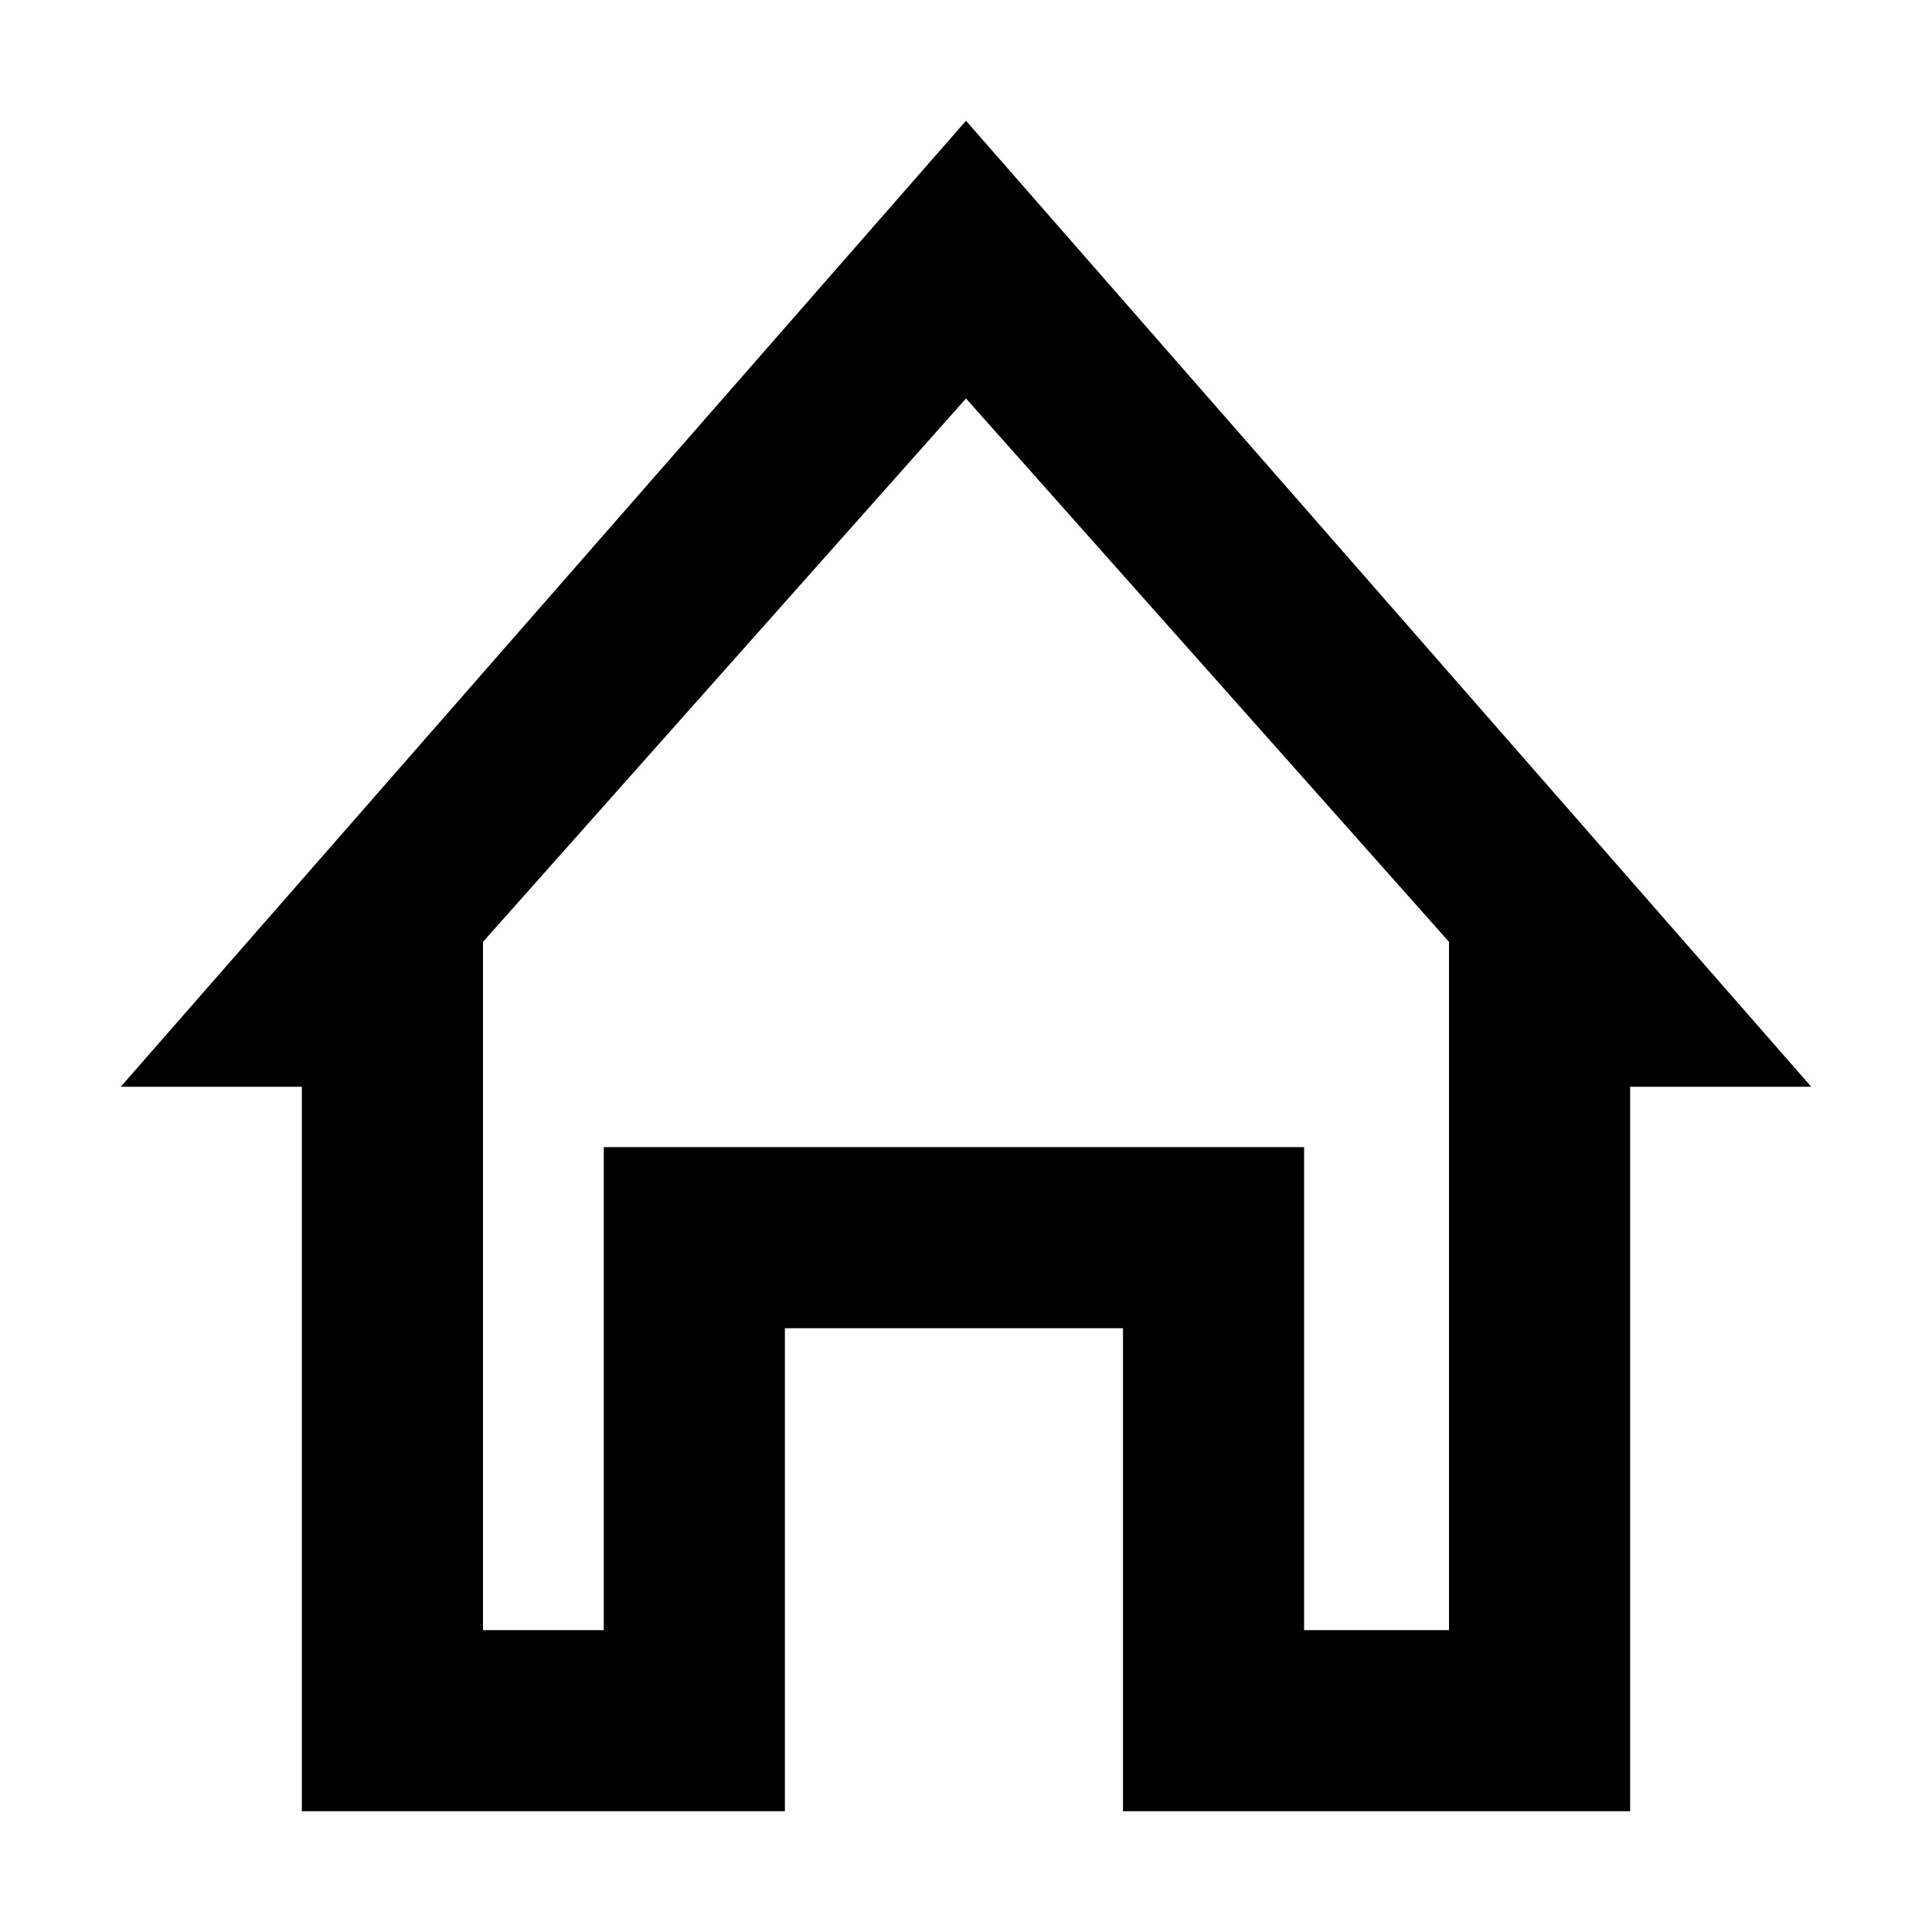 <?xml version="1.0" standalone="no"?><!DOCTYPE svg PUBLIC "-//W3C//DTD SVG 1.1//EN" "http://www.w3.org/Graphics/SVG/1.1/DTD/svg11.dtd"><svg t="1662018056377" class="icon" viewBox="0 0 1024 1024" version="1.1" xmlns="http://www.w3.org/2000/svg" p-id="9536" xmlns:xlink="http://www.w3.org/1999/xlink" width="200" height="200"><path d="M512 64L64 576h96v384h256v-256h179.2v256h268.8V576H960L512 64z m256 800h-76.8v-256H320v256H256V499.2l256-288 256 288v364.8z" p-id="9537"></path></svg>